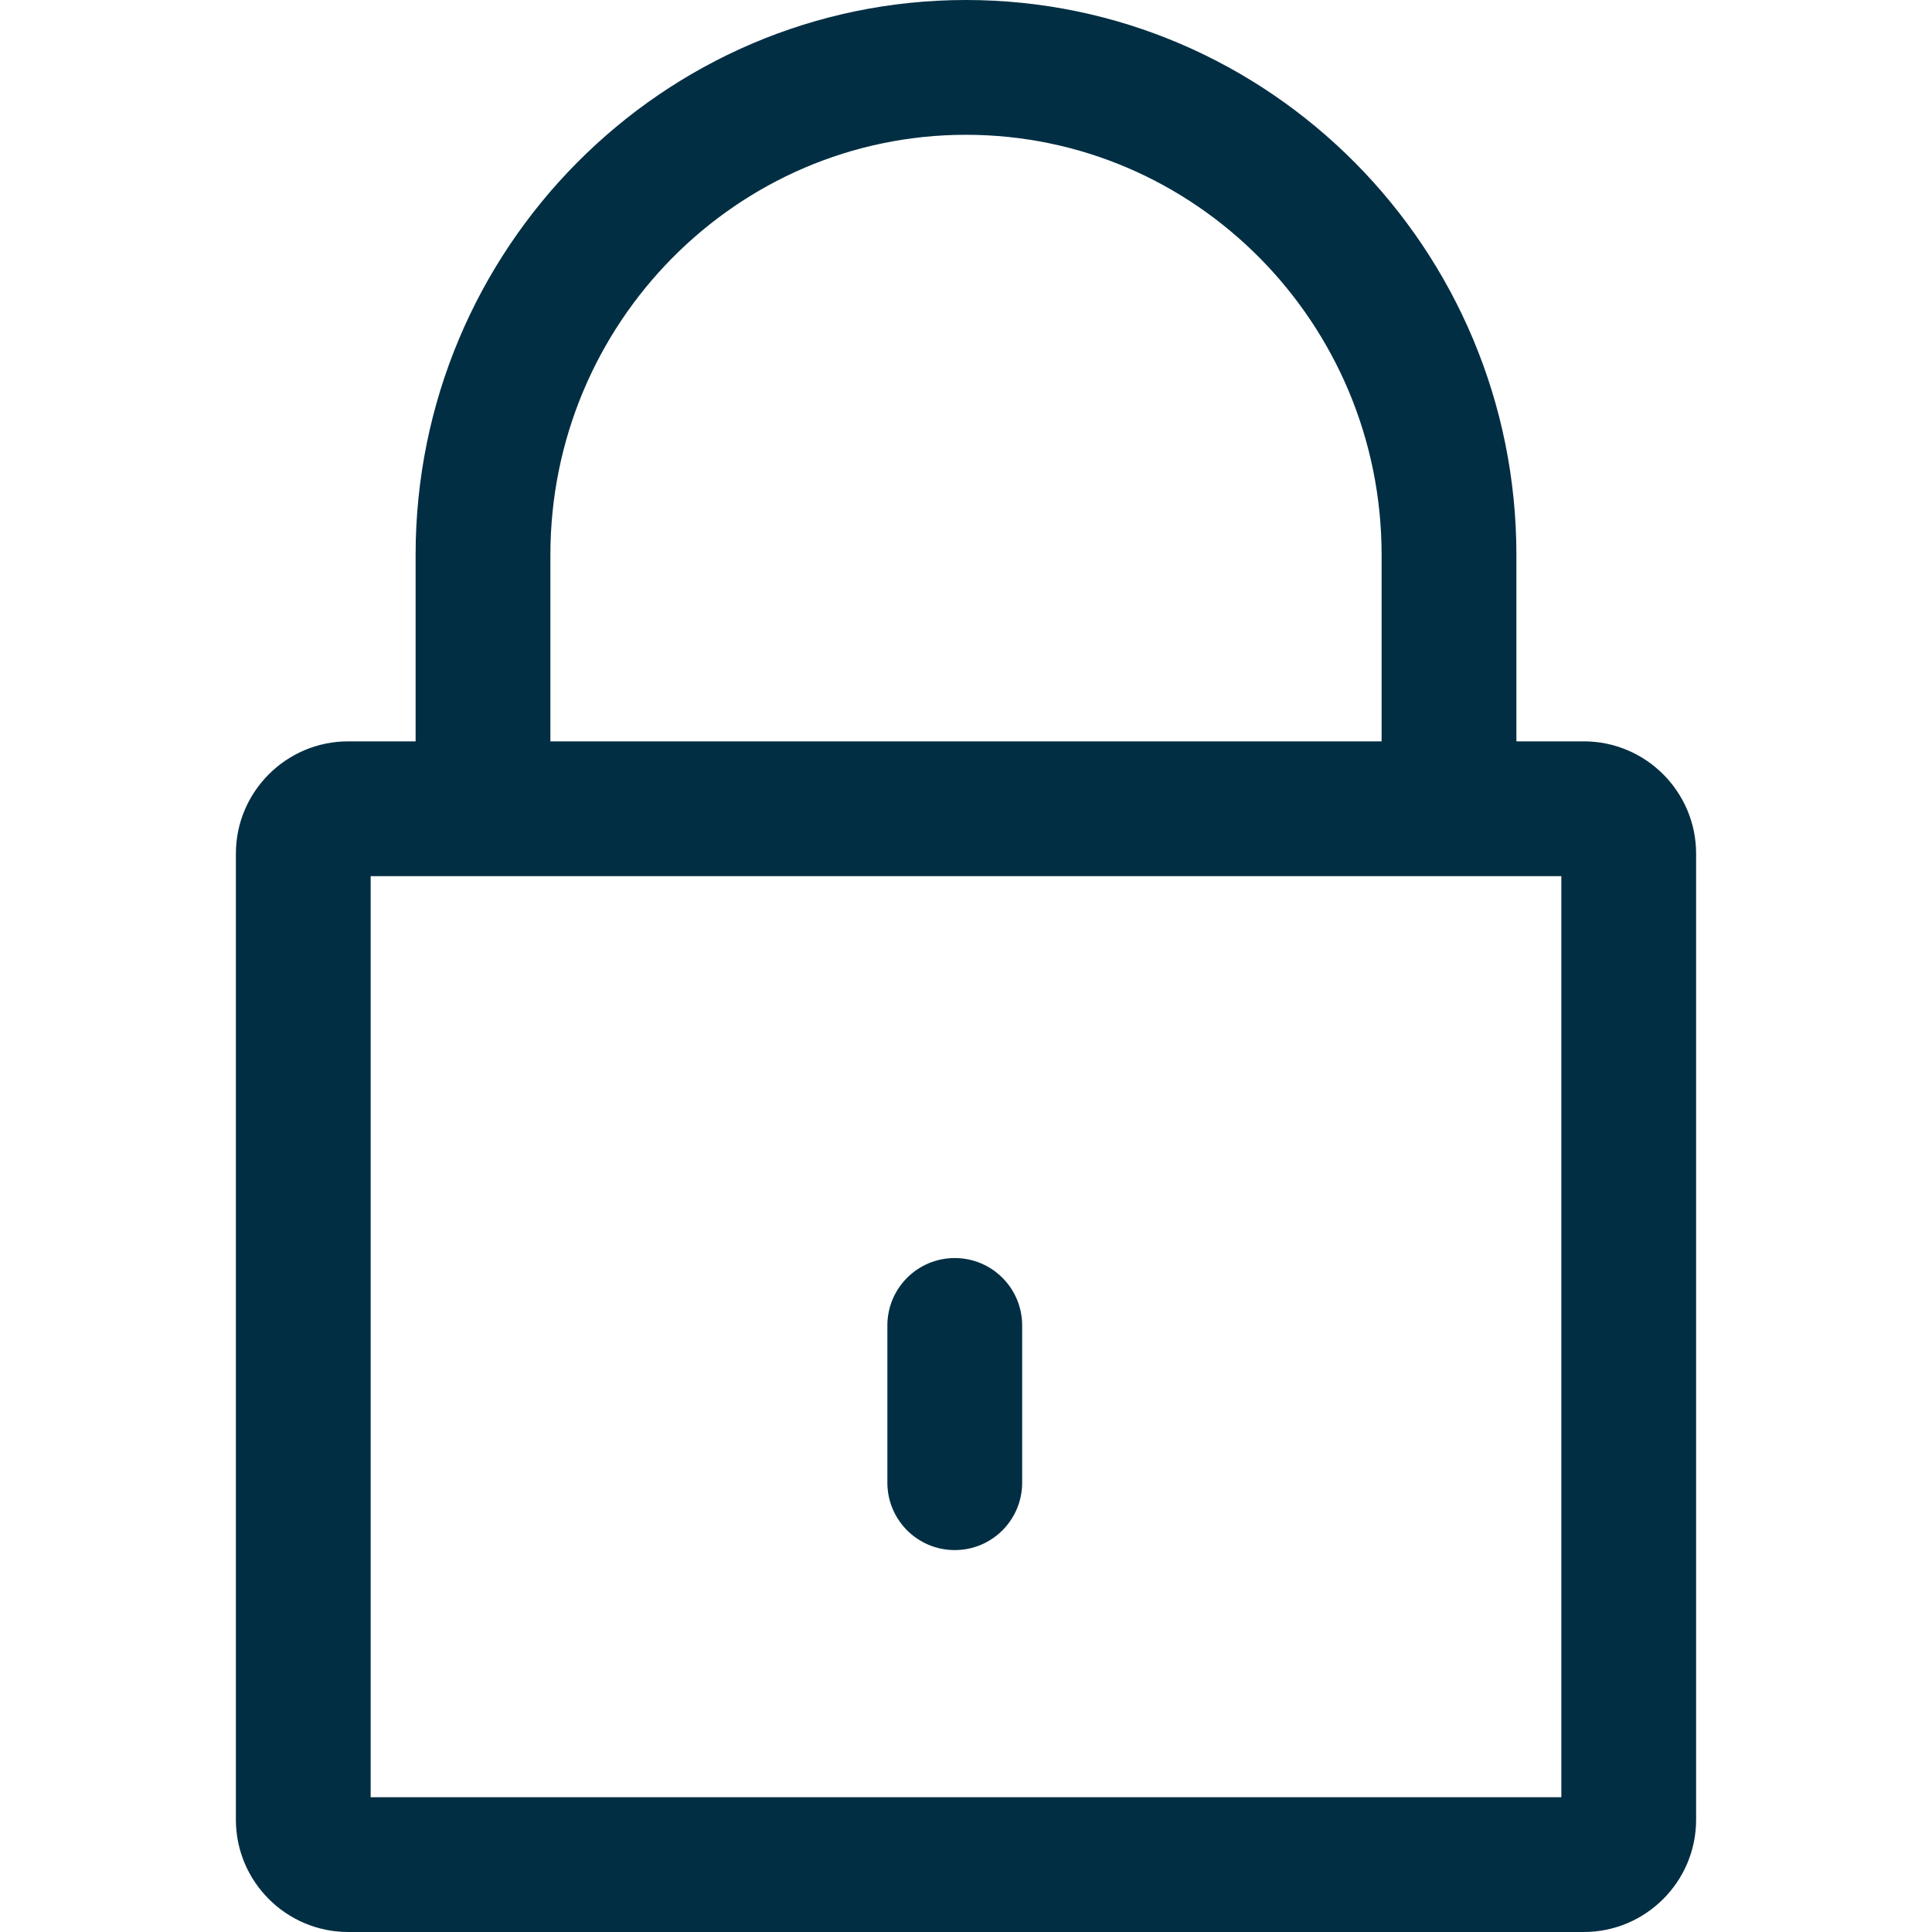 <?xml version="1.0"?>
<svg xmlns="http://www.w3.org/2000/svg" xmlns:xlink="http://www.w3.org/1999/xlink" version="1.1" id="Capa_1" x="0px" y="0px" viewBox="0 0 512 512" style="enable-background:new 0 0 512 512;" xml:space="preserve" width="512px" height="512px" class=""><g><g>
	<g>
		<path d="M419.721,196.465H92.279c-16.414,0-29.767,13.354-29.767,29.767v256c0,16.414,13.354,29.767,29.767,29.767h327.442    c16.414,0,29.767-13.354,29.767-29.767v-256C449.488,209.819,436.135,196.465,419.721,196.465z M413.767,476.279H98.233V232.186    h315.535V476.279z" data-original="#000000" class="active-path" data-old_color="#000000" fill="#022E43"/>
	</g>
</g><g>
	<g>
		<path d="M256,0c-80.426,0-145.86,65.971-145.86,147.051v61.321h35.721v-61.321c0-61.386,49.408-111.33,110.14-111.33    c60.732,0,110.14,49.944,110.14,111.33v61.321h35.721v-61.321C401.861,65.971,336.432,0,256,0z" data-original="#000000" class="active-path" data-old_color="#000000" fill="#022E43"/>
	</g>
</g><g>
	<g>
		<path d="M253.023,333.395c-9.865,0-17.86,7.996-17.86,17.86v41.674c0,9.865,7.996,17.86,17.86,17.86s17.86-7.996,17.86-17.86    v-41.674C270.884,341.391,262.888,333.395,253.023,333.395z" data-original="#000000" class="active-path" data-old_color="#000000" fill="#022E43"/>
	</g>
</g></g> </svg>

